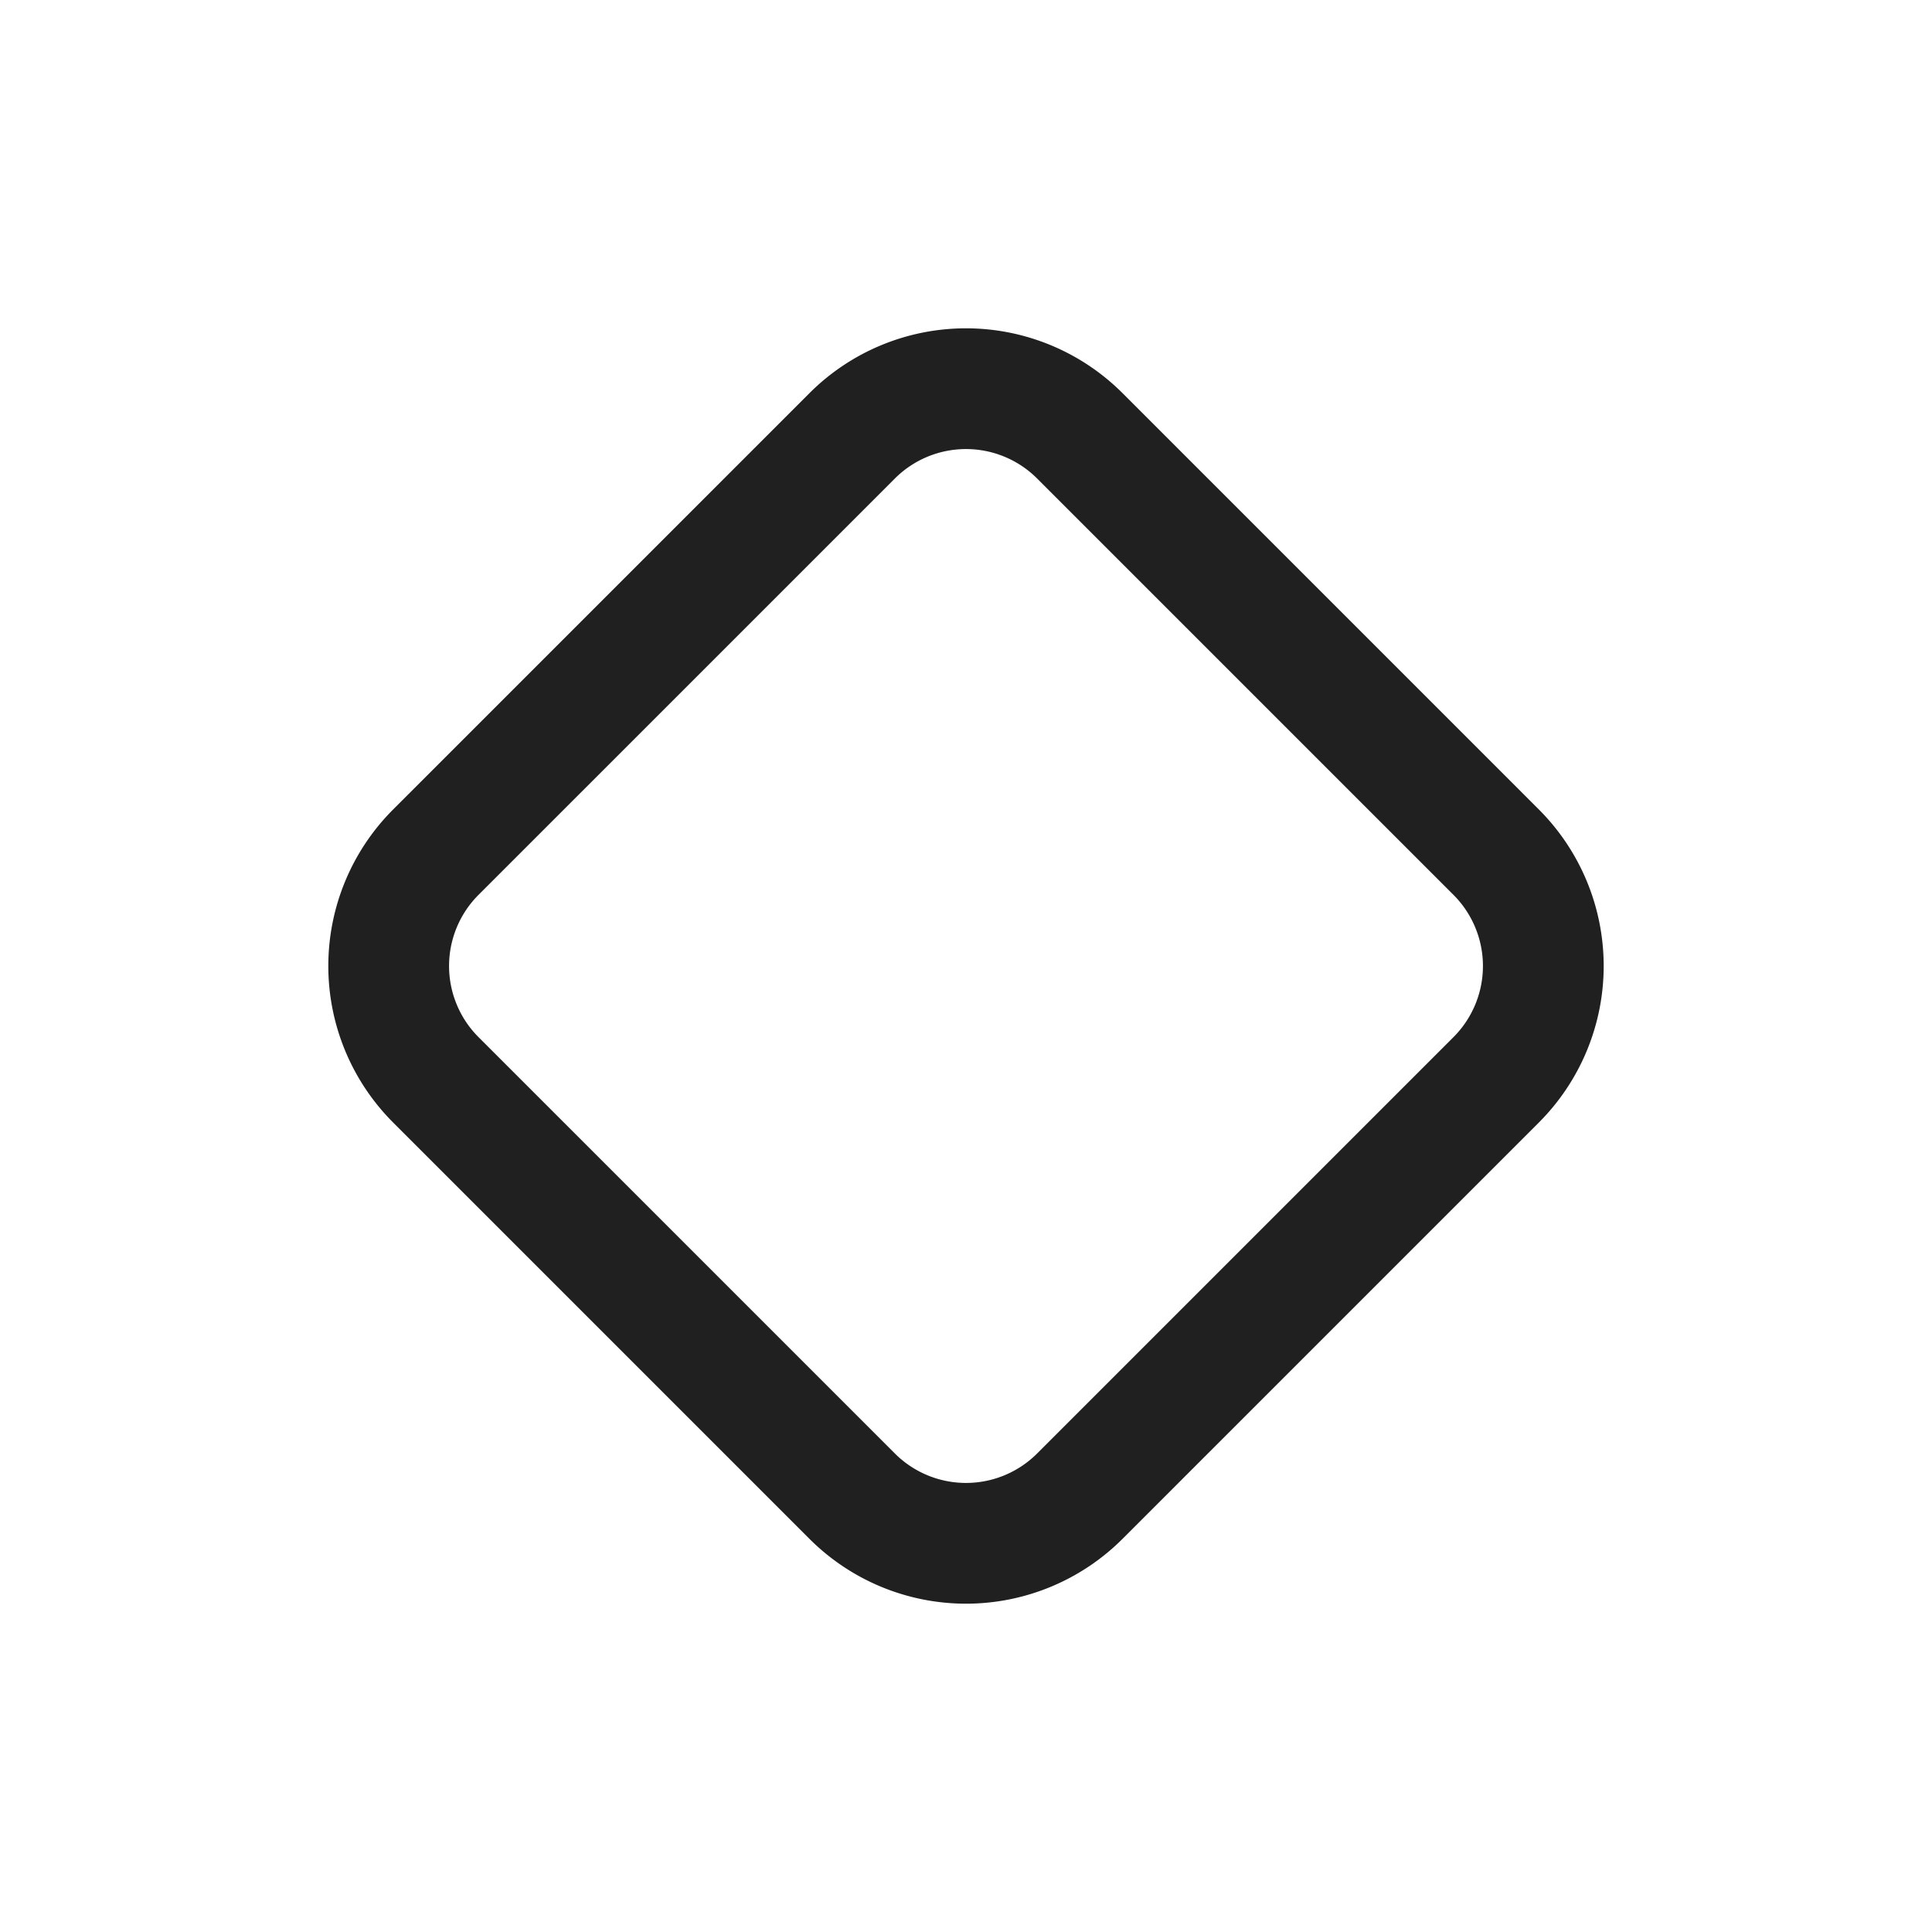 <svg xmlns="http://www.w3.org/2000/svg" fill="none" viewBox="0 0 24 24"><path stroke="#202020" stroke-linecap="round" stroke-linejoin="round" stroke-width="1.5" d="m18.586 10.586-5.172-5.172a2 2 0 0 0-2.828 0l-5.172 5.172a2 2 0 0 0 0 2.828l5.172 5.172a2 2 0 0 0 2.828 0l5.172-5.172a2 2 0 0 0 0-2.828"/></svg>